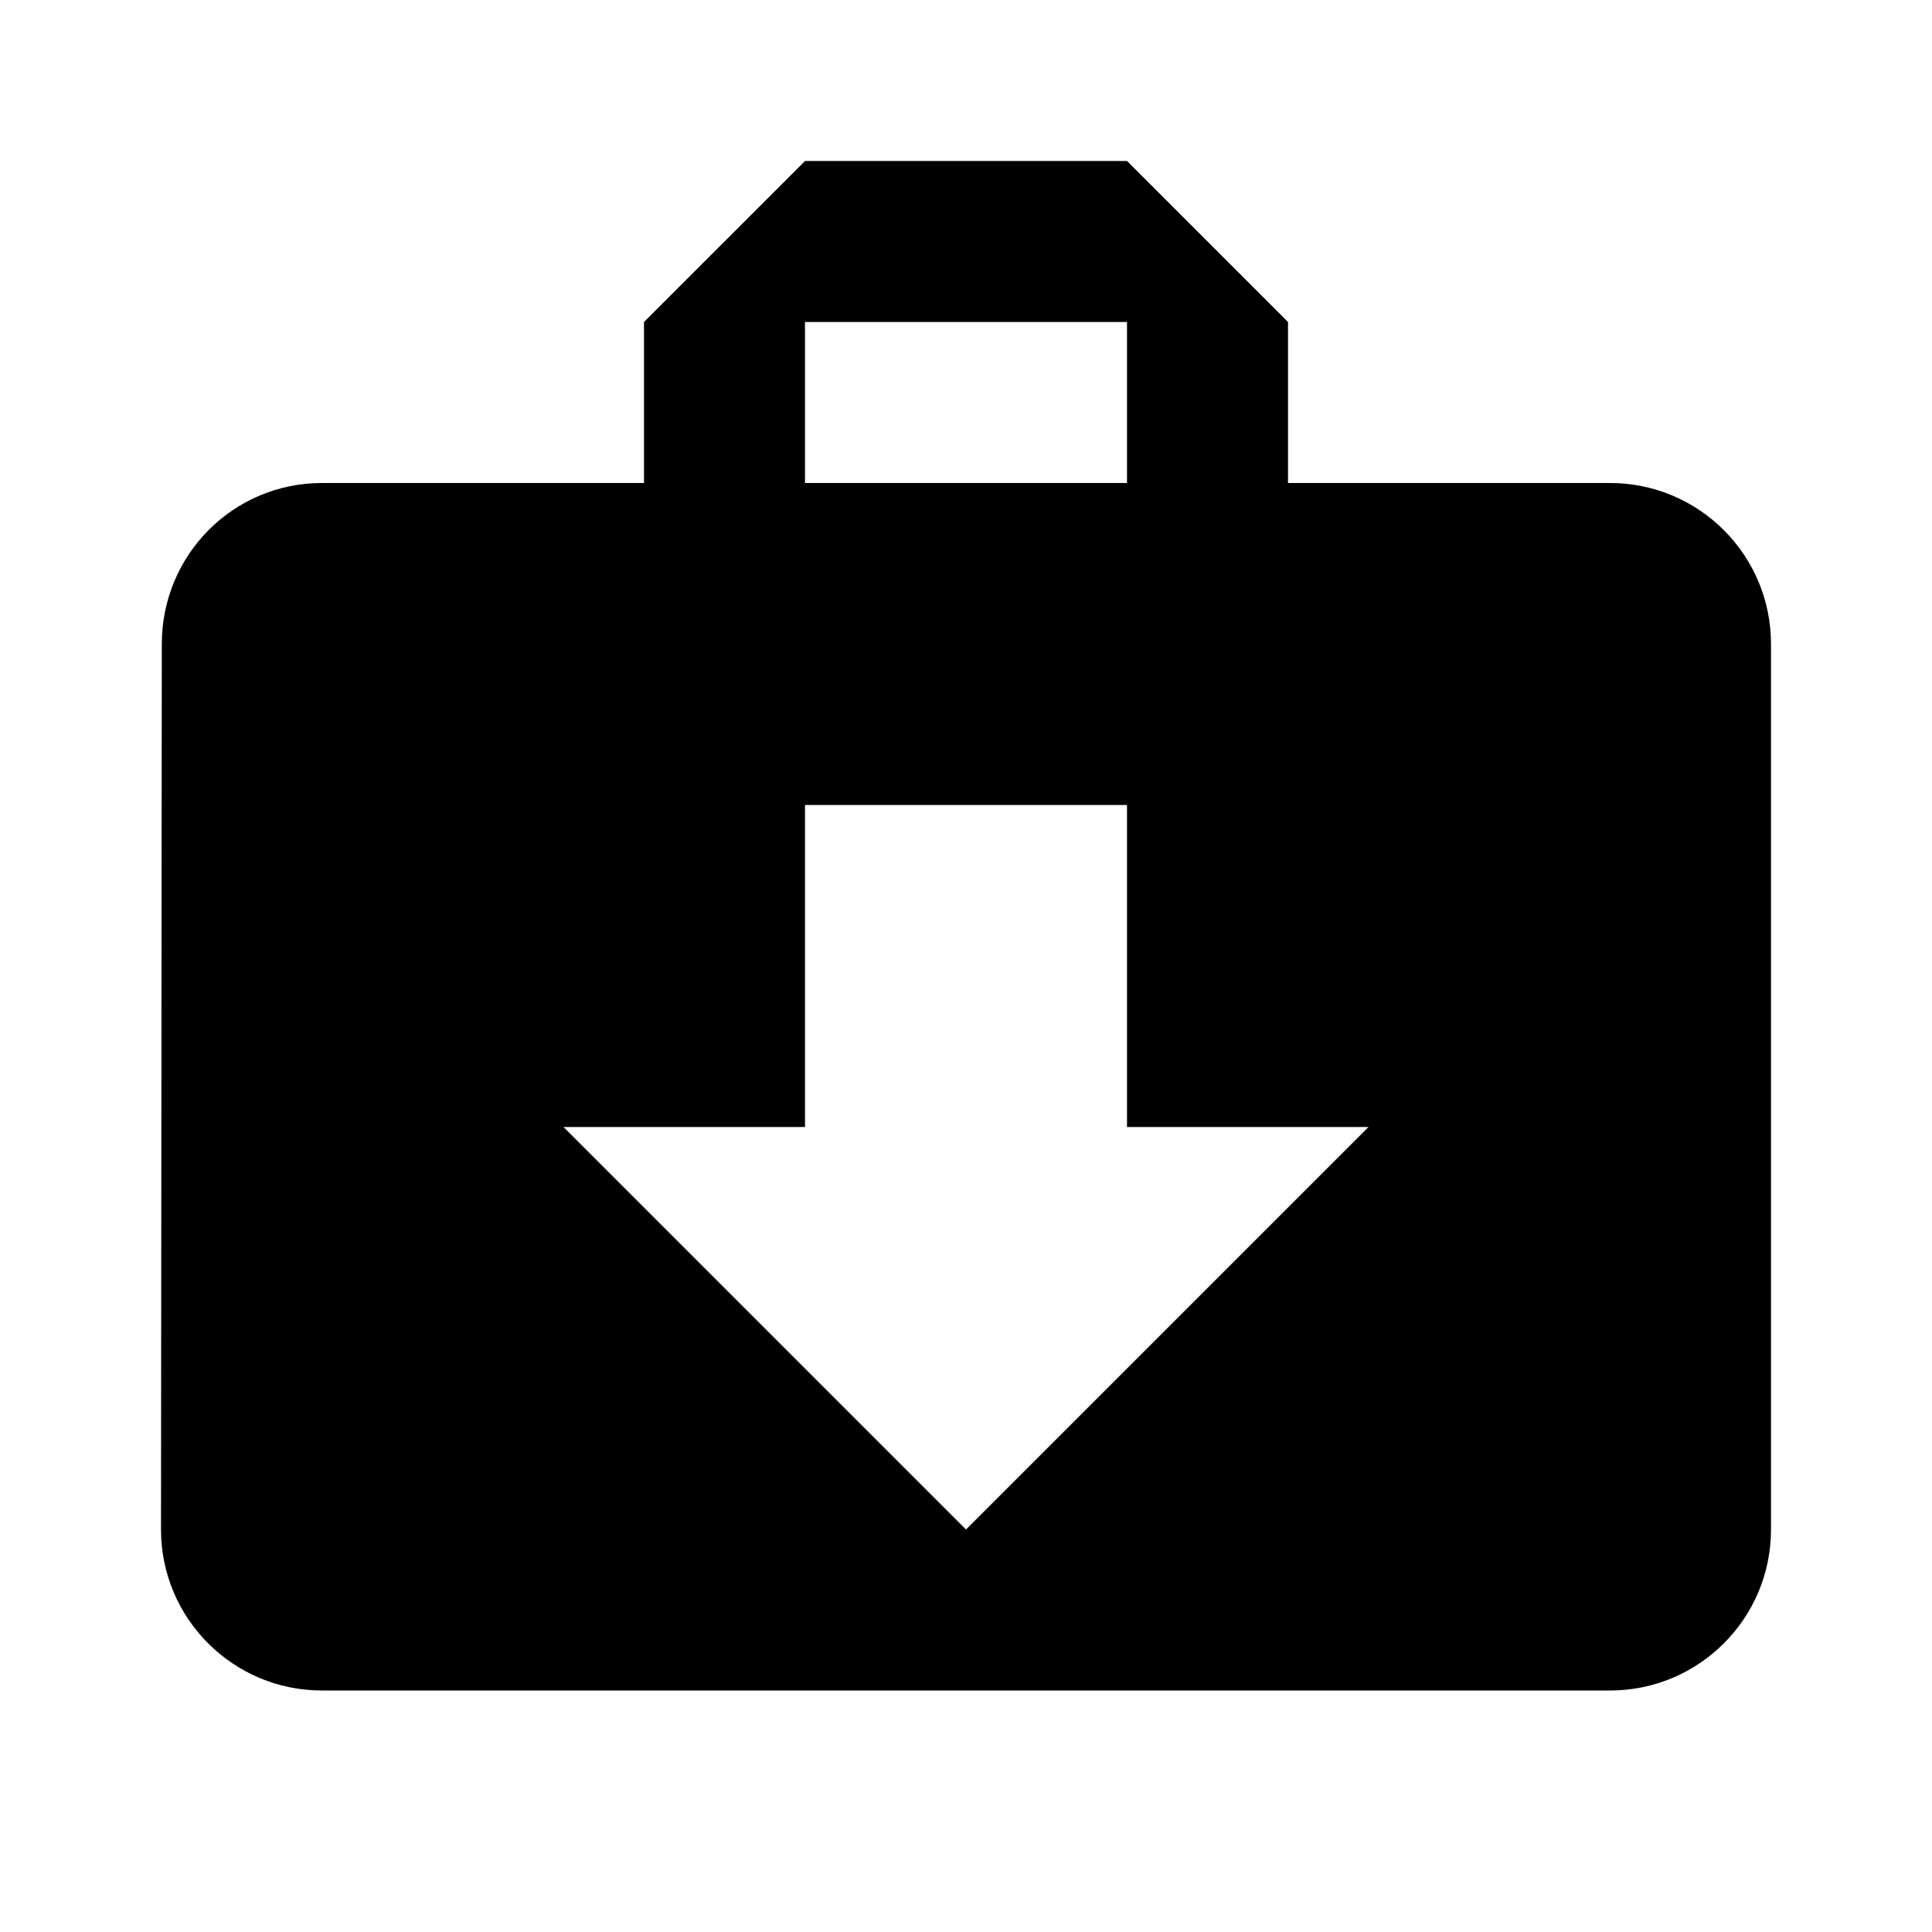 <svg xmlns="http://www.w3.org/2000/svg" width="24" height="24" viewBox="0 0 24 24"><path d="M20 6h-4V4l-2-2h-4L8 4v2H4c-1.105 0-1.99.895-1.99 2L2 19c0 1.105.895 2 2 2h16c1.105 0 2-.895 2-2V8c0-1.105-.895-2-2-2zM10 4h4v2h-4V4zm2 15l-5-5h3v-4h4v4h3l-5 5z"/></svg>